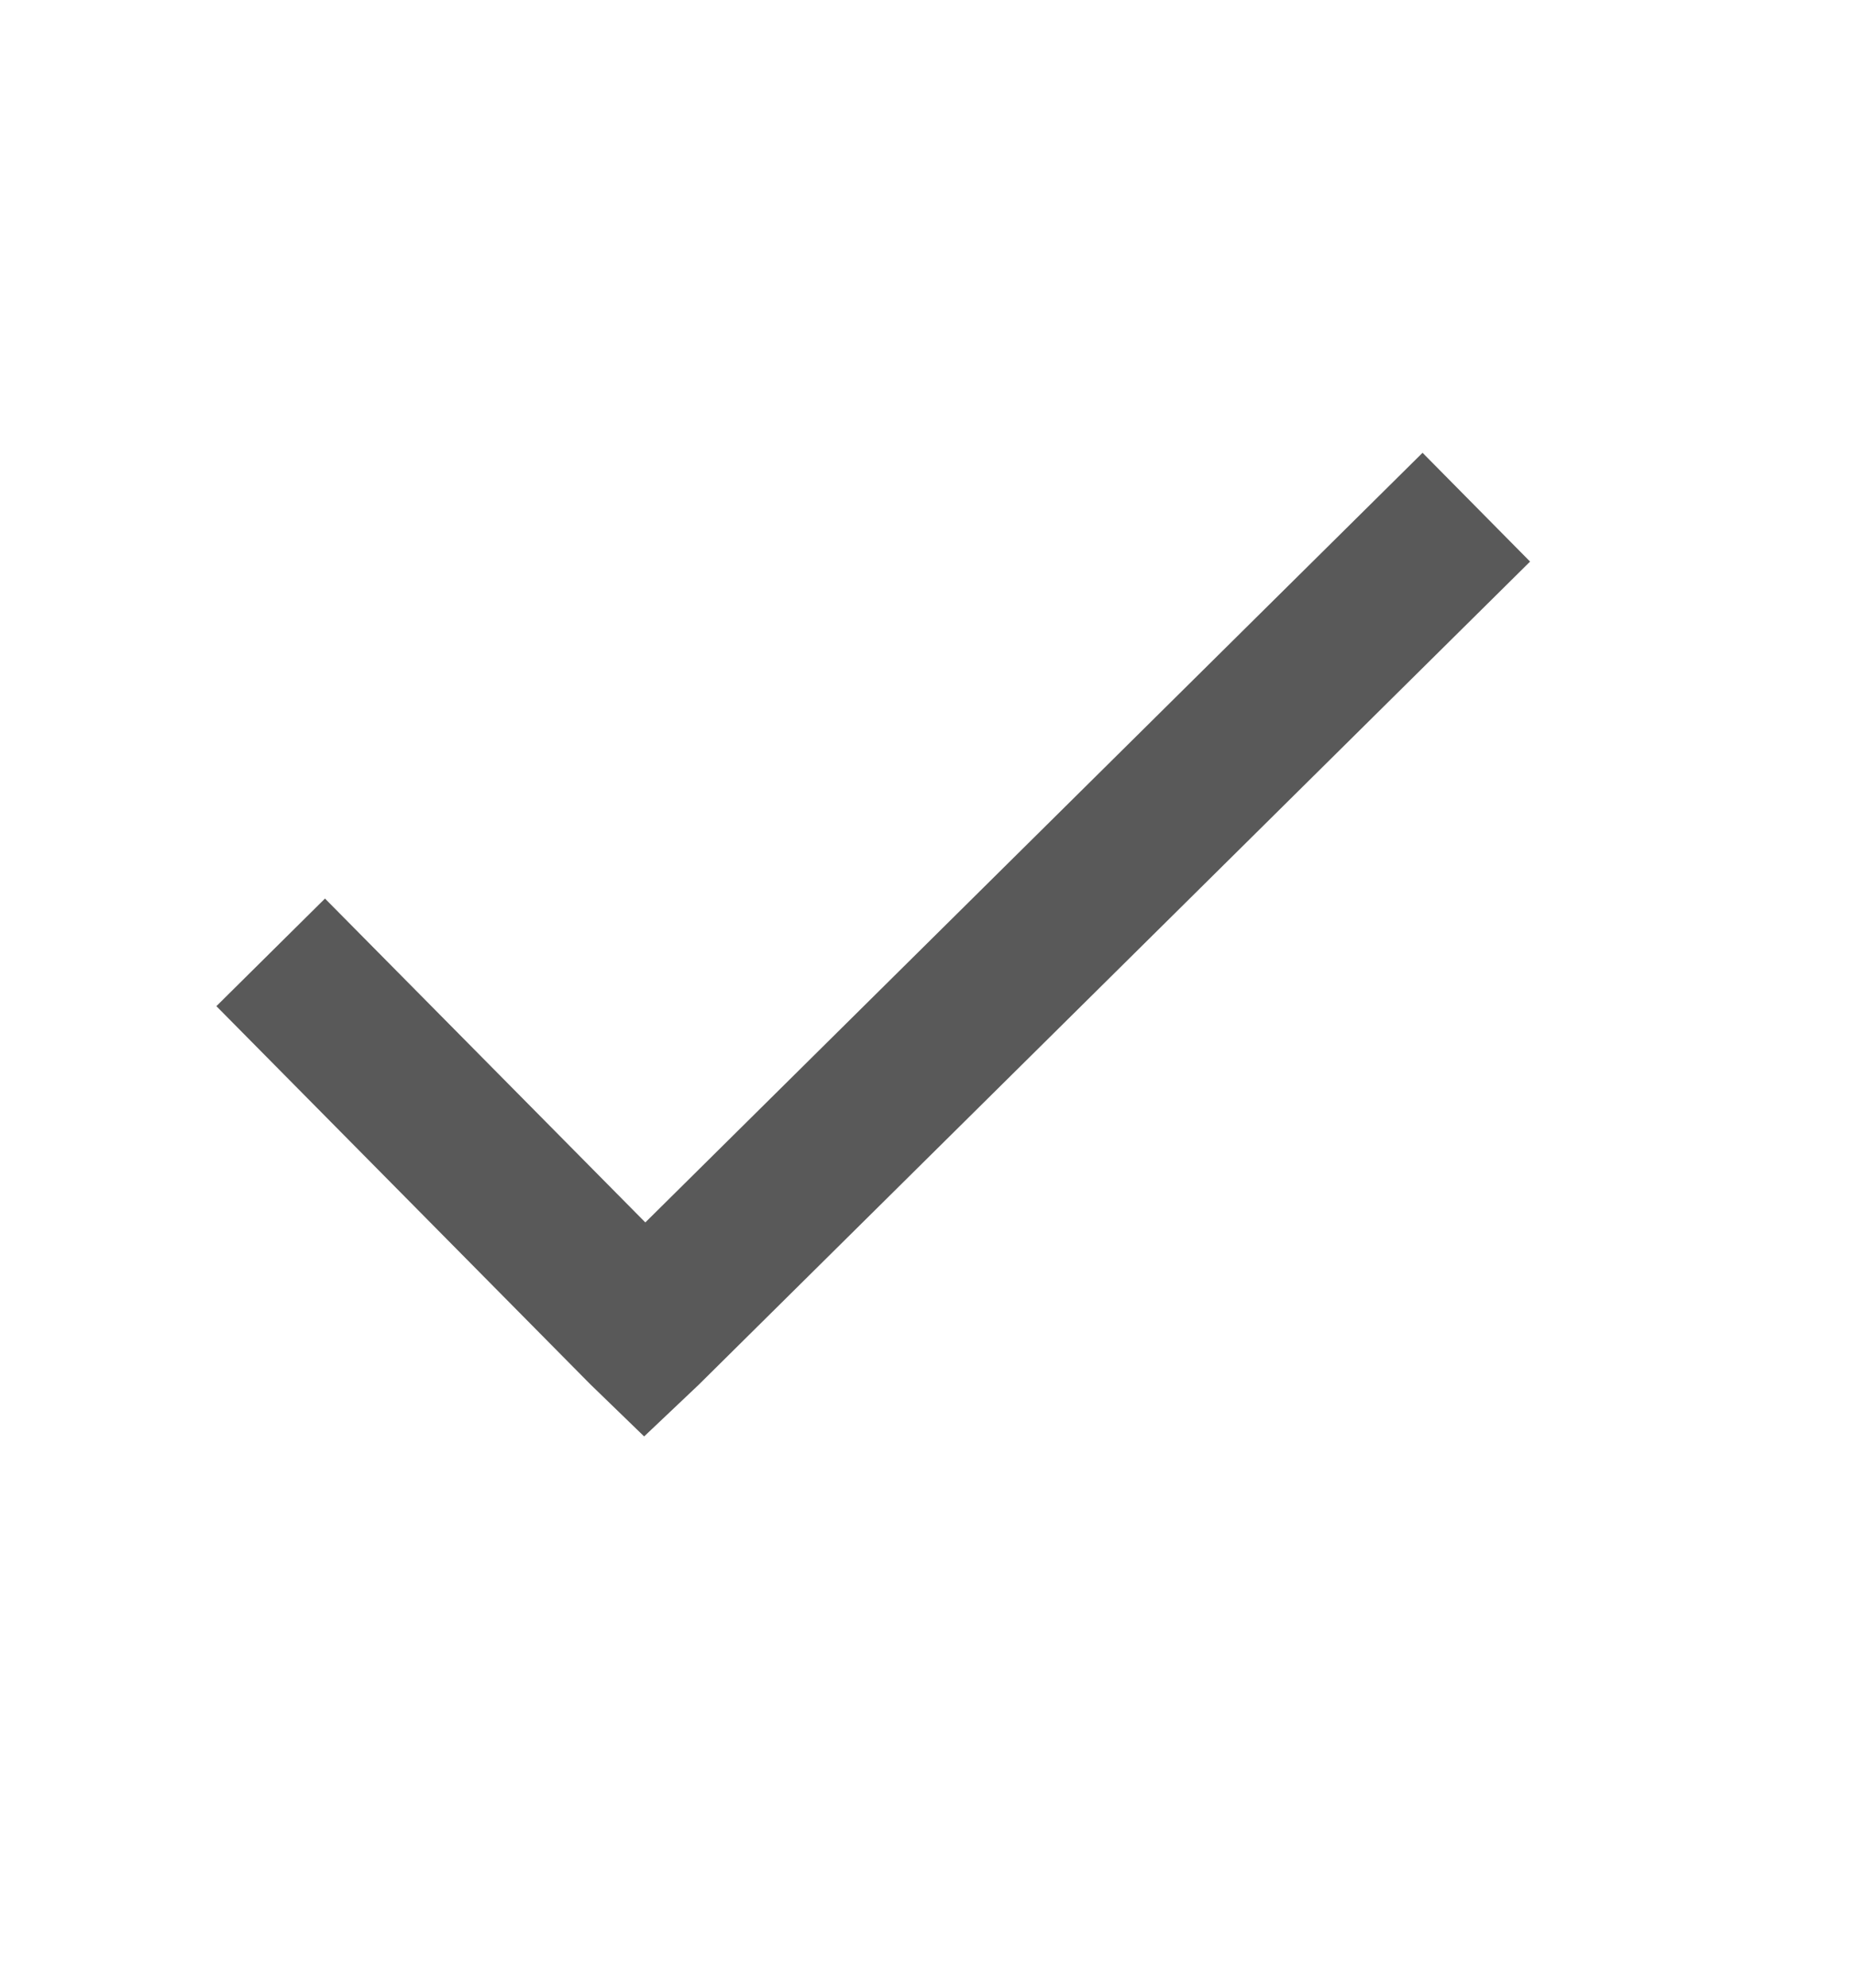 <svg width="14" height="15" viewBox="0 0 14 15" fill="none" xmlns="http://www.w3.org/2000/svg">
    <path d="M10.742 3.417L4.873 9.225L2.454 6.781L1.634 7.593L4.458 10.447L4.864 10.84L5.274 10.452L11.554 4.238L10.742 3.417Z" fill="#595959"/>
</svg>
